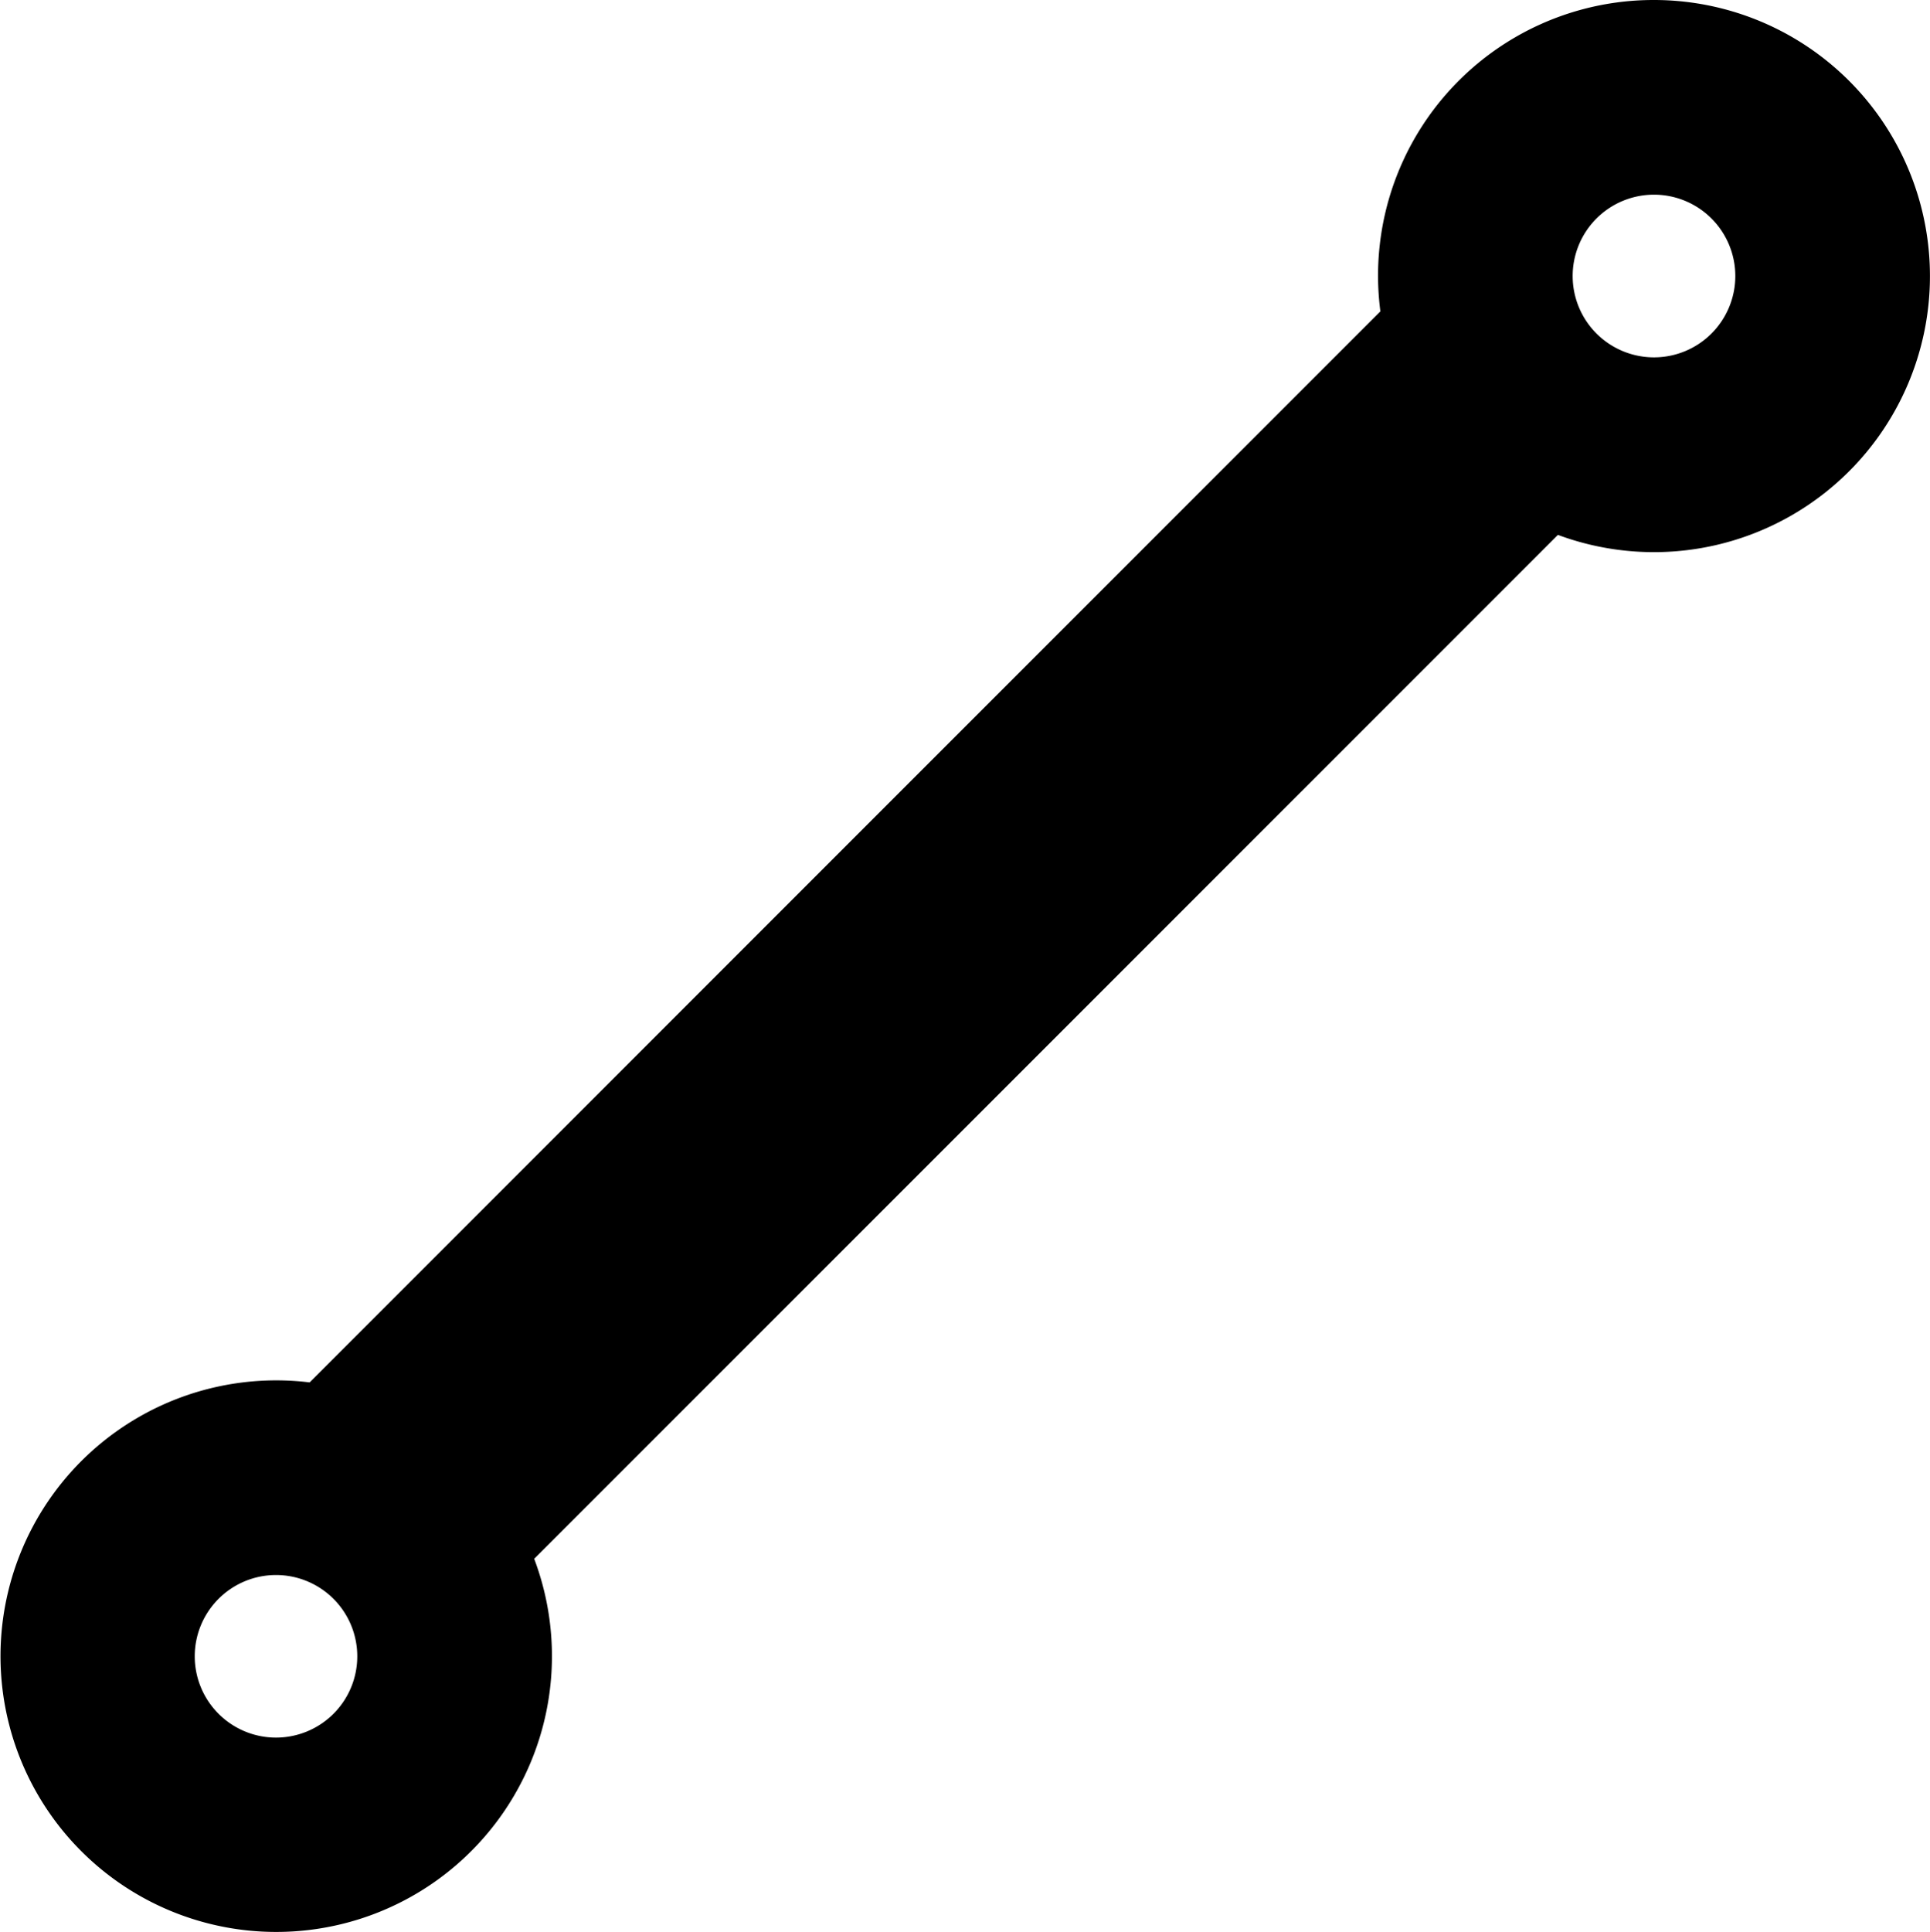 <svg xmlns="http://www.w3.org/2000/svg" viewBox="0 0 340.33 340.67"><title>Asset 1</title><g id="Layer_2" data-name="Layer 2"><g id="Layer_1-2" data-name="Layer 1"><path d="M291.67,0a48.59,48.59,0,0,0-48.26,54.89L54.6,243.71a48.62,48.62,0,1,0,39.6,31.1L274.72,94.3A48.67,48.67,0,1,0,291.67,0Zm-243,306.33A14.33,14.33,0,1,1,63,292,14.33,14.33,0,0,1,48.67,306.33ZM291.67,63A14.34,14.34,0,1,1,306,48.67,14.34,14.34,0,0,1,291.67,63Z"/></g></g></svg>